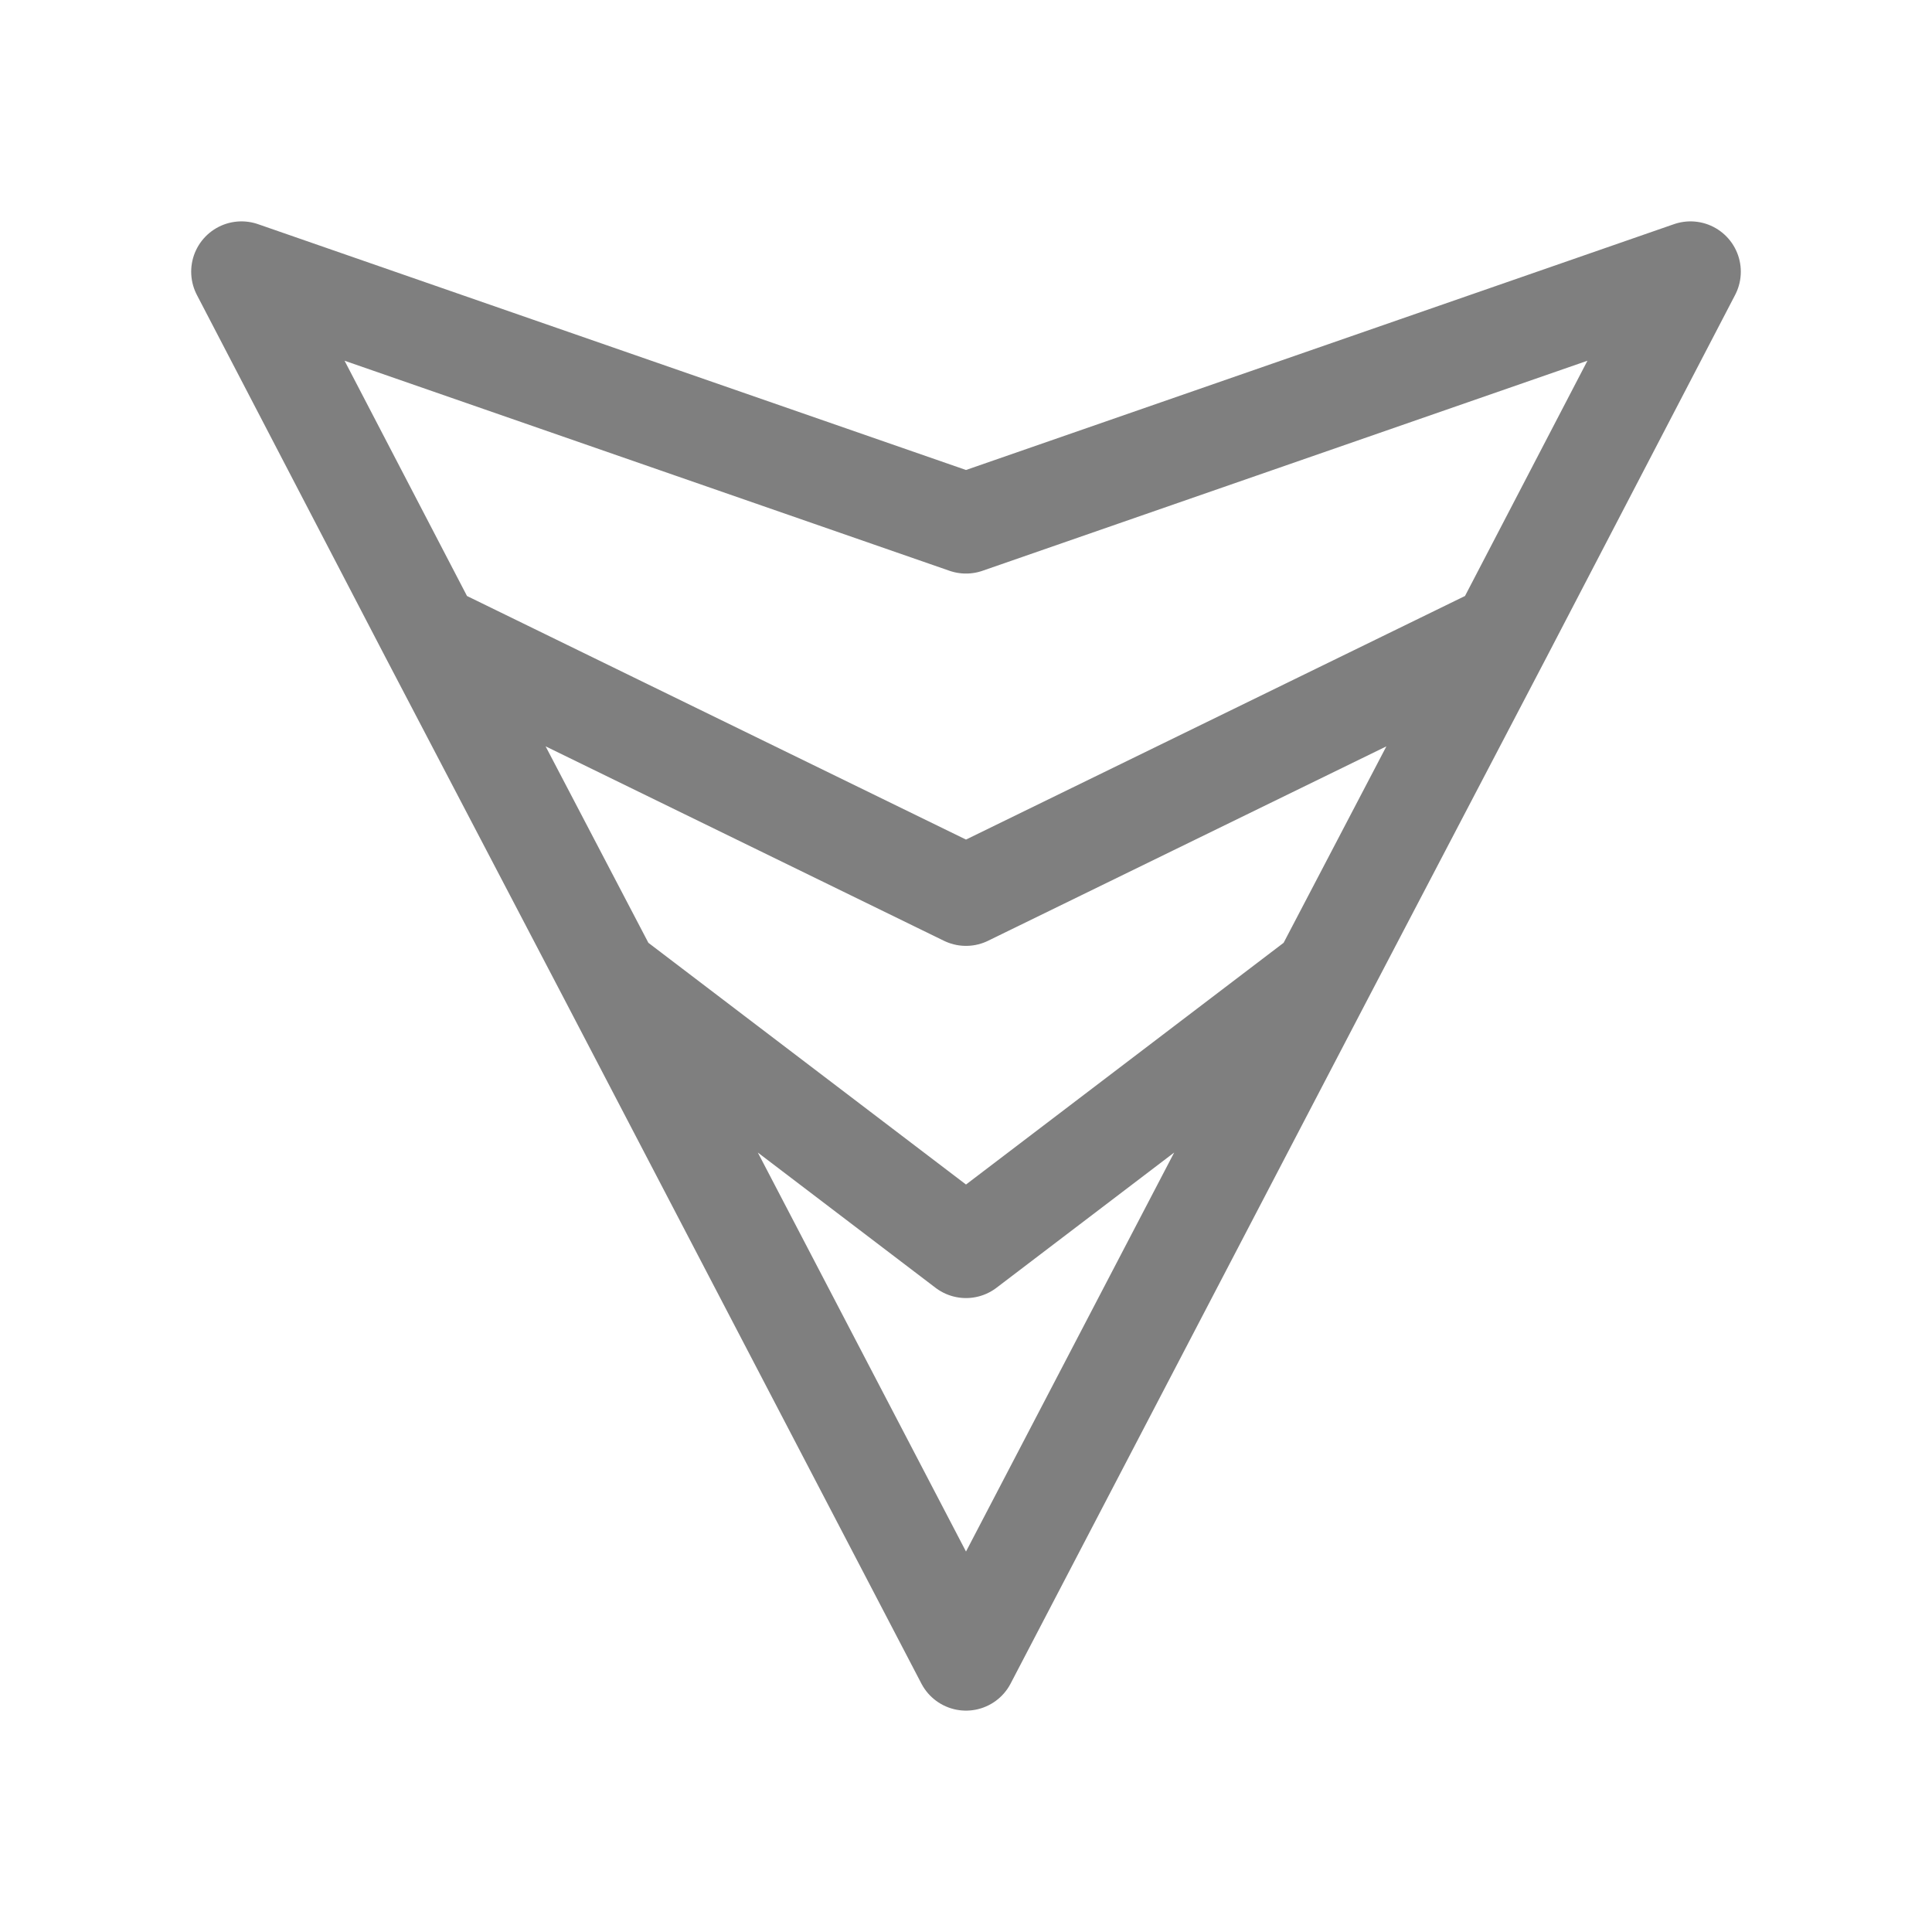 <svg width="192" height="192" viewBox="0 0 192 192" fill="none" xmlns="http://www.w3.org/2000/svg">
<path opacity="0.5" d="M149.264 63L96 89L42.736 63M149.264 63L168 27L96 52L24 27L42.736 63M149.264 63L131.478 97M42.736 63L60.522 97M60.522 97L96 165L131.478 97M60.522 97L96 124L131.478 97" stroke="black" stroke-width="10" stroke-linecap="round" stroke-linejoin="round"/>
</svg>
